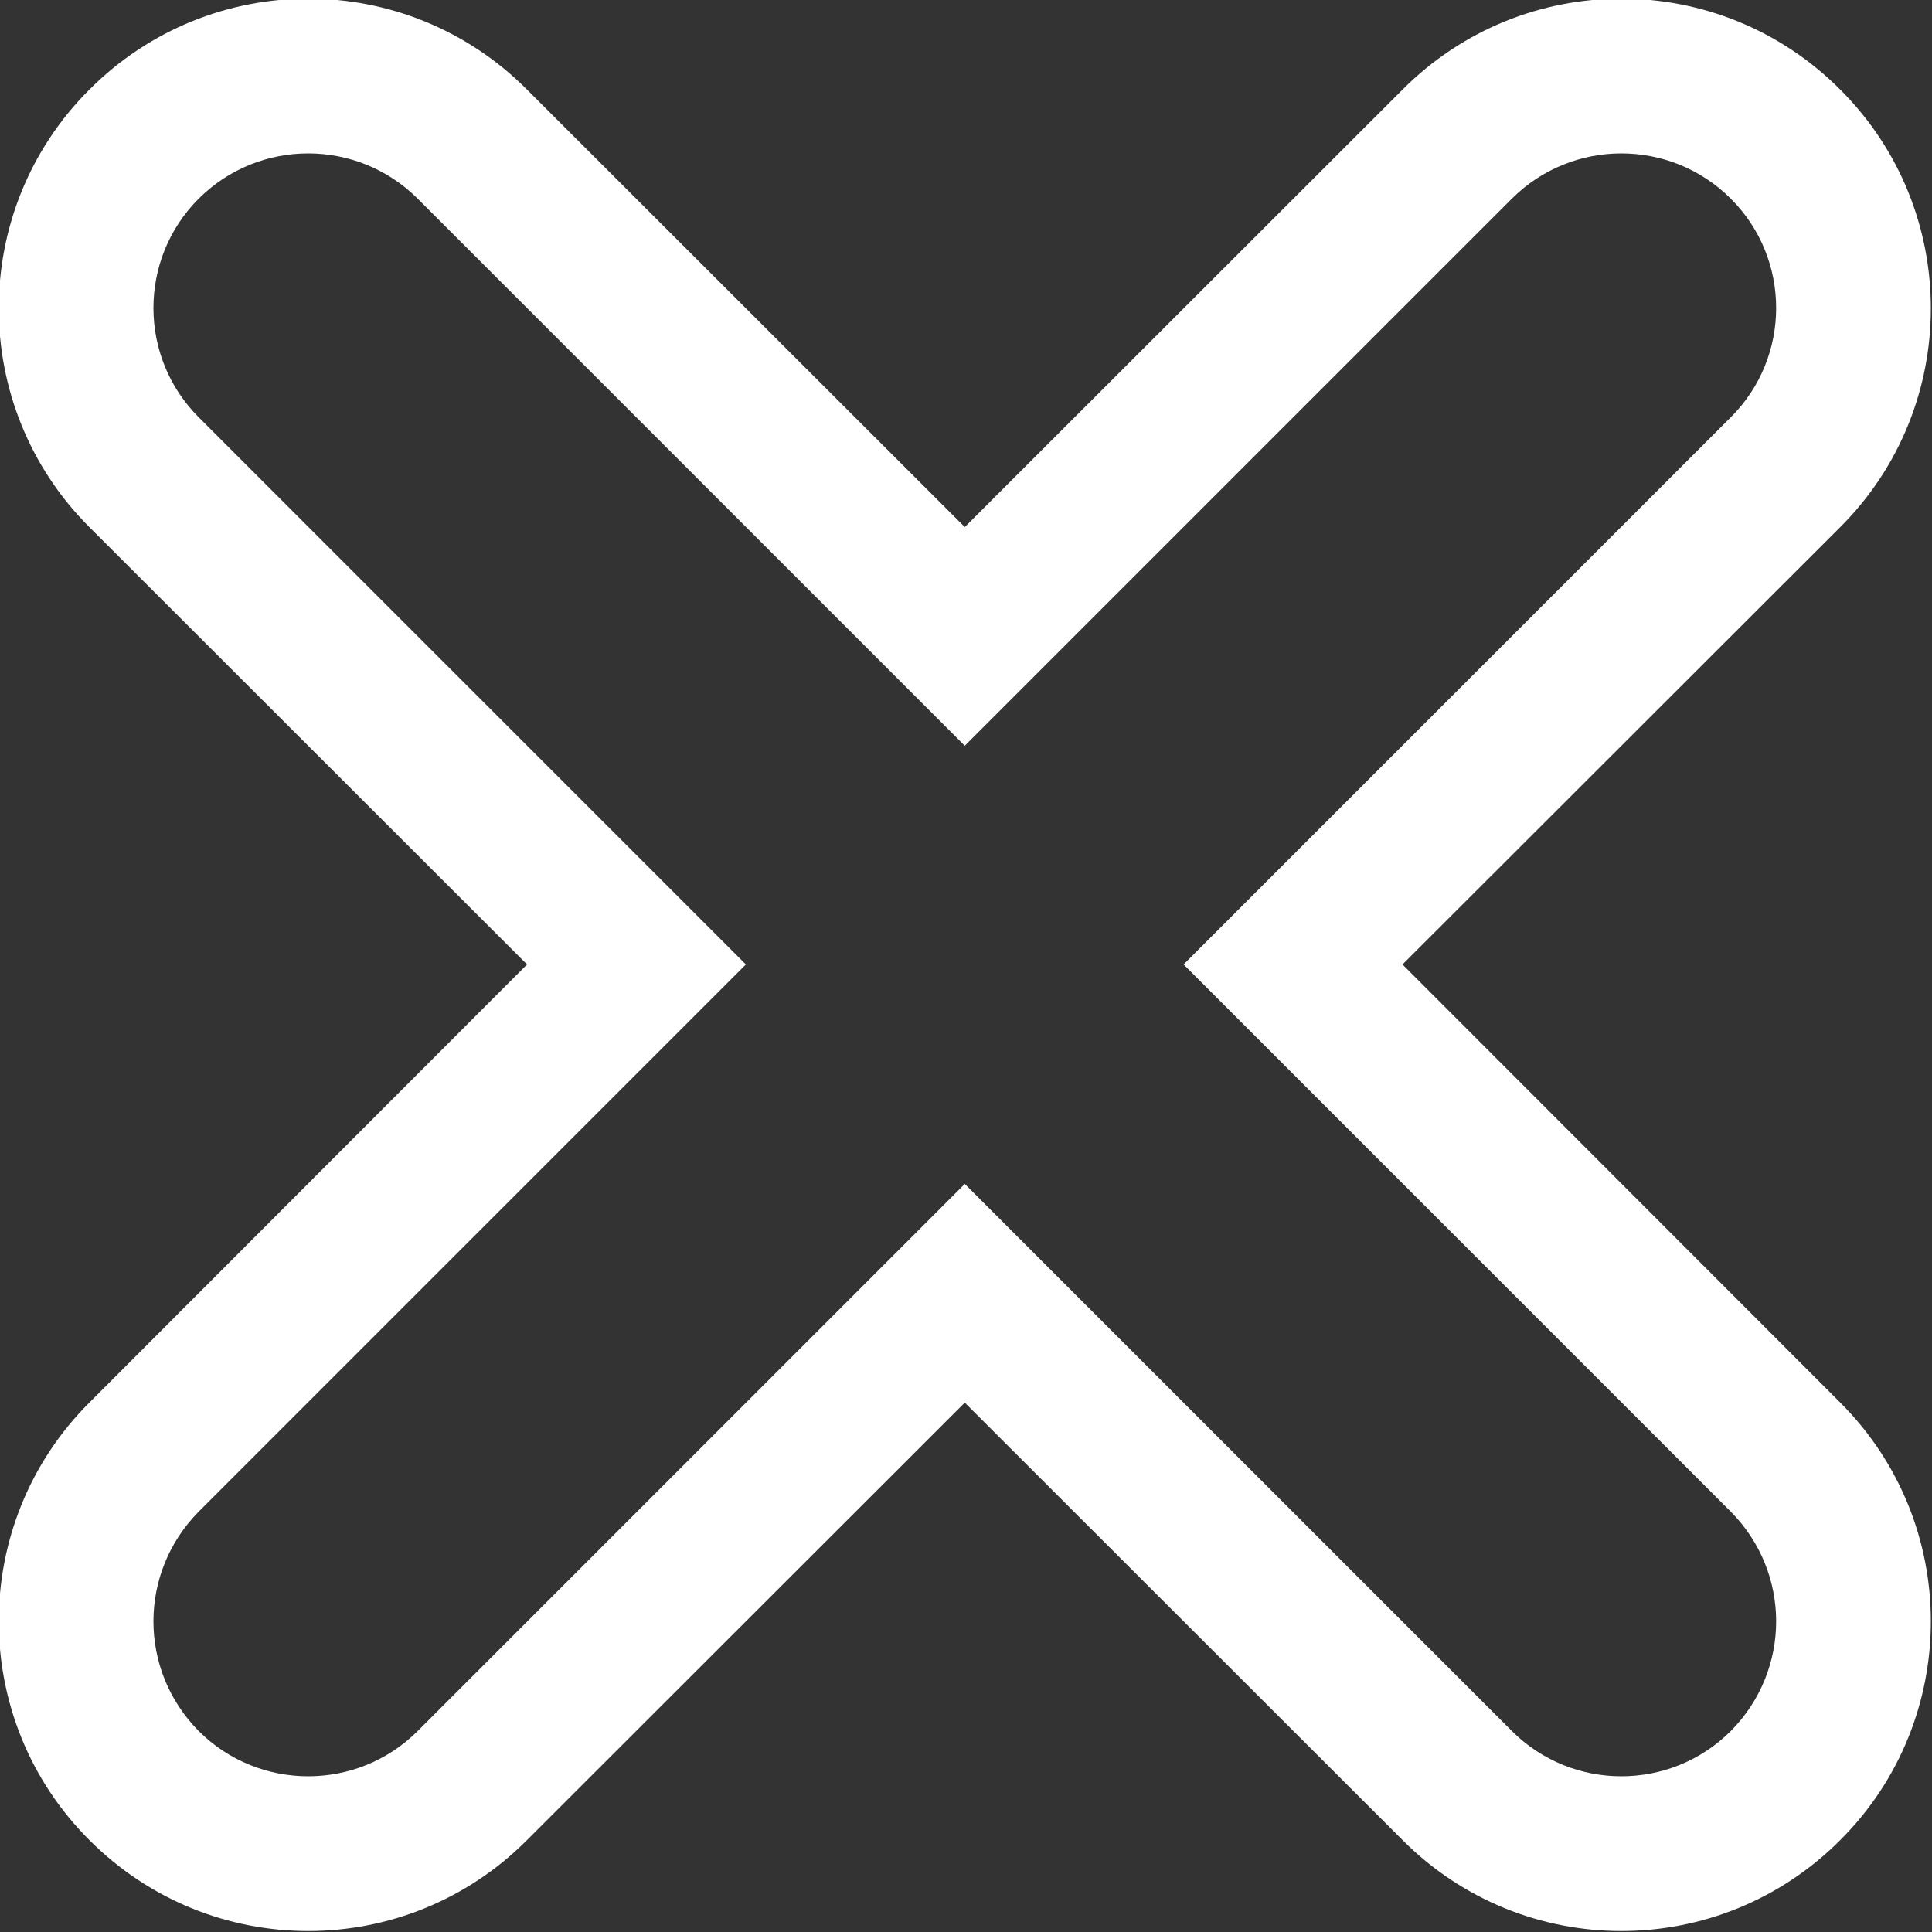 <svg width="30" height="30" viewBox="0 0 30 30" fill="none" xmlns="http://www.w3.org/2000/svg">
<rect x="0" y="0" width="30" height="30" fill="#333333" stroke="none"/>
<g clip-path="url(#clip0_466_21)">
<path fill-rule="evenodd" clip-rule="evenodd" d="M26.875 26.88C25.937 27.816 24.416 27.816 23.477 26.88L14.981 18.384L6.485 26.88C5.546 27.816 4.025 27.816 3.086 26.88C2.148 25.932 2.148 24.42 3.086 23.472L11.582 14.976L3.086 6.48C2.148 5.544 2.148 4.02 3.086 3.084C4.025 2.148 5.546 2.148 6.485 3.084L14.981 11.58L23.477 3.084C24.416 2.148 25.937 2.148 26.875 3.084C27.815 4.02 27.815 5.544 26.875 6.48L18.379 14.976L26.875 23.472C27.815 24.42 27.815 25.932 26.875 26.88ZM21.778 14.976L28.576 8.184C30.451 6.312 30.451 3.264 28.576 1.392C26.698 -0.492 23.654 -0.492 21.778 1.392L14.981 8.184L8.184 1.392C6.308 -0.492 3.265 -0.492 1.387 1.392C-0.488 3.264 -0.488 6.312 1.387 8.184L8.184 14.976L1.387 21.78C-0.488 23.652 -0.488 26.7 1.387 28.572C3.265 30.456 6.308 30.456 8.184 28.572L14.981 21.78L21.778 28.572C23.654 30.456 26.698 30.456 28.576 28.572C30.451 26.7 30.451 23.652 28.576 21.78L21.778 14.976Z" fill="white"/>
</g>
<defs>
<clipPath id="clip0_466_21">
<rect width="30" height="30" fill="white"/>
</clipPath>
</defs>
</svg>
